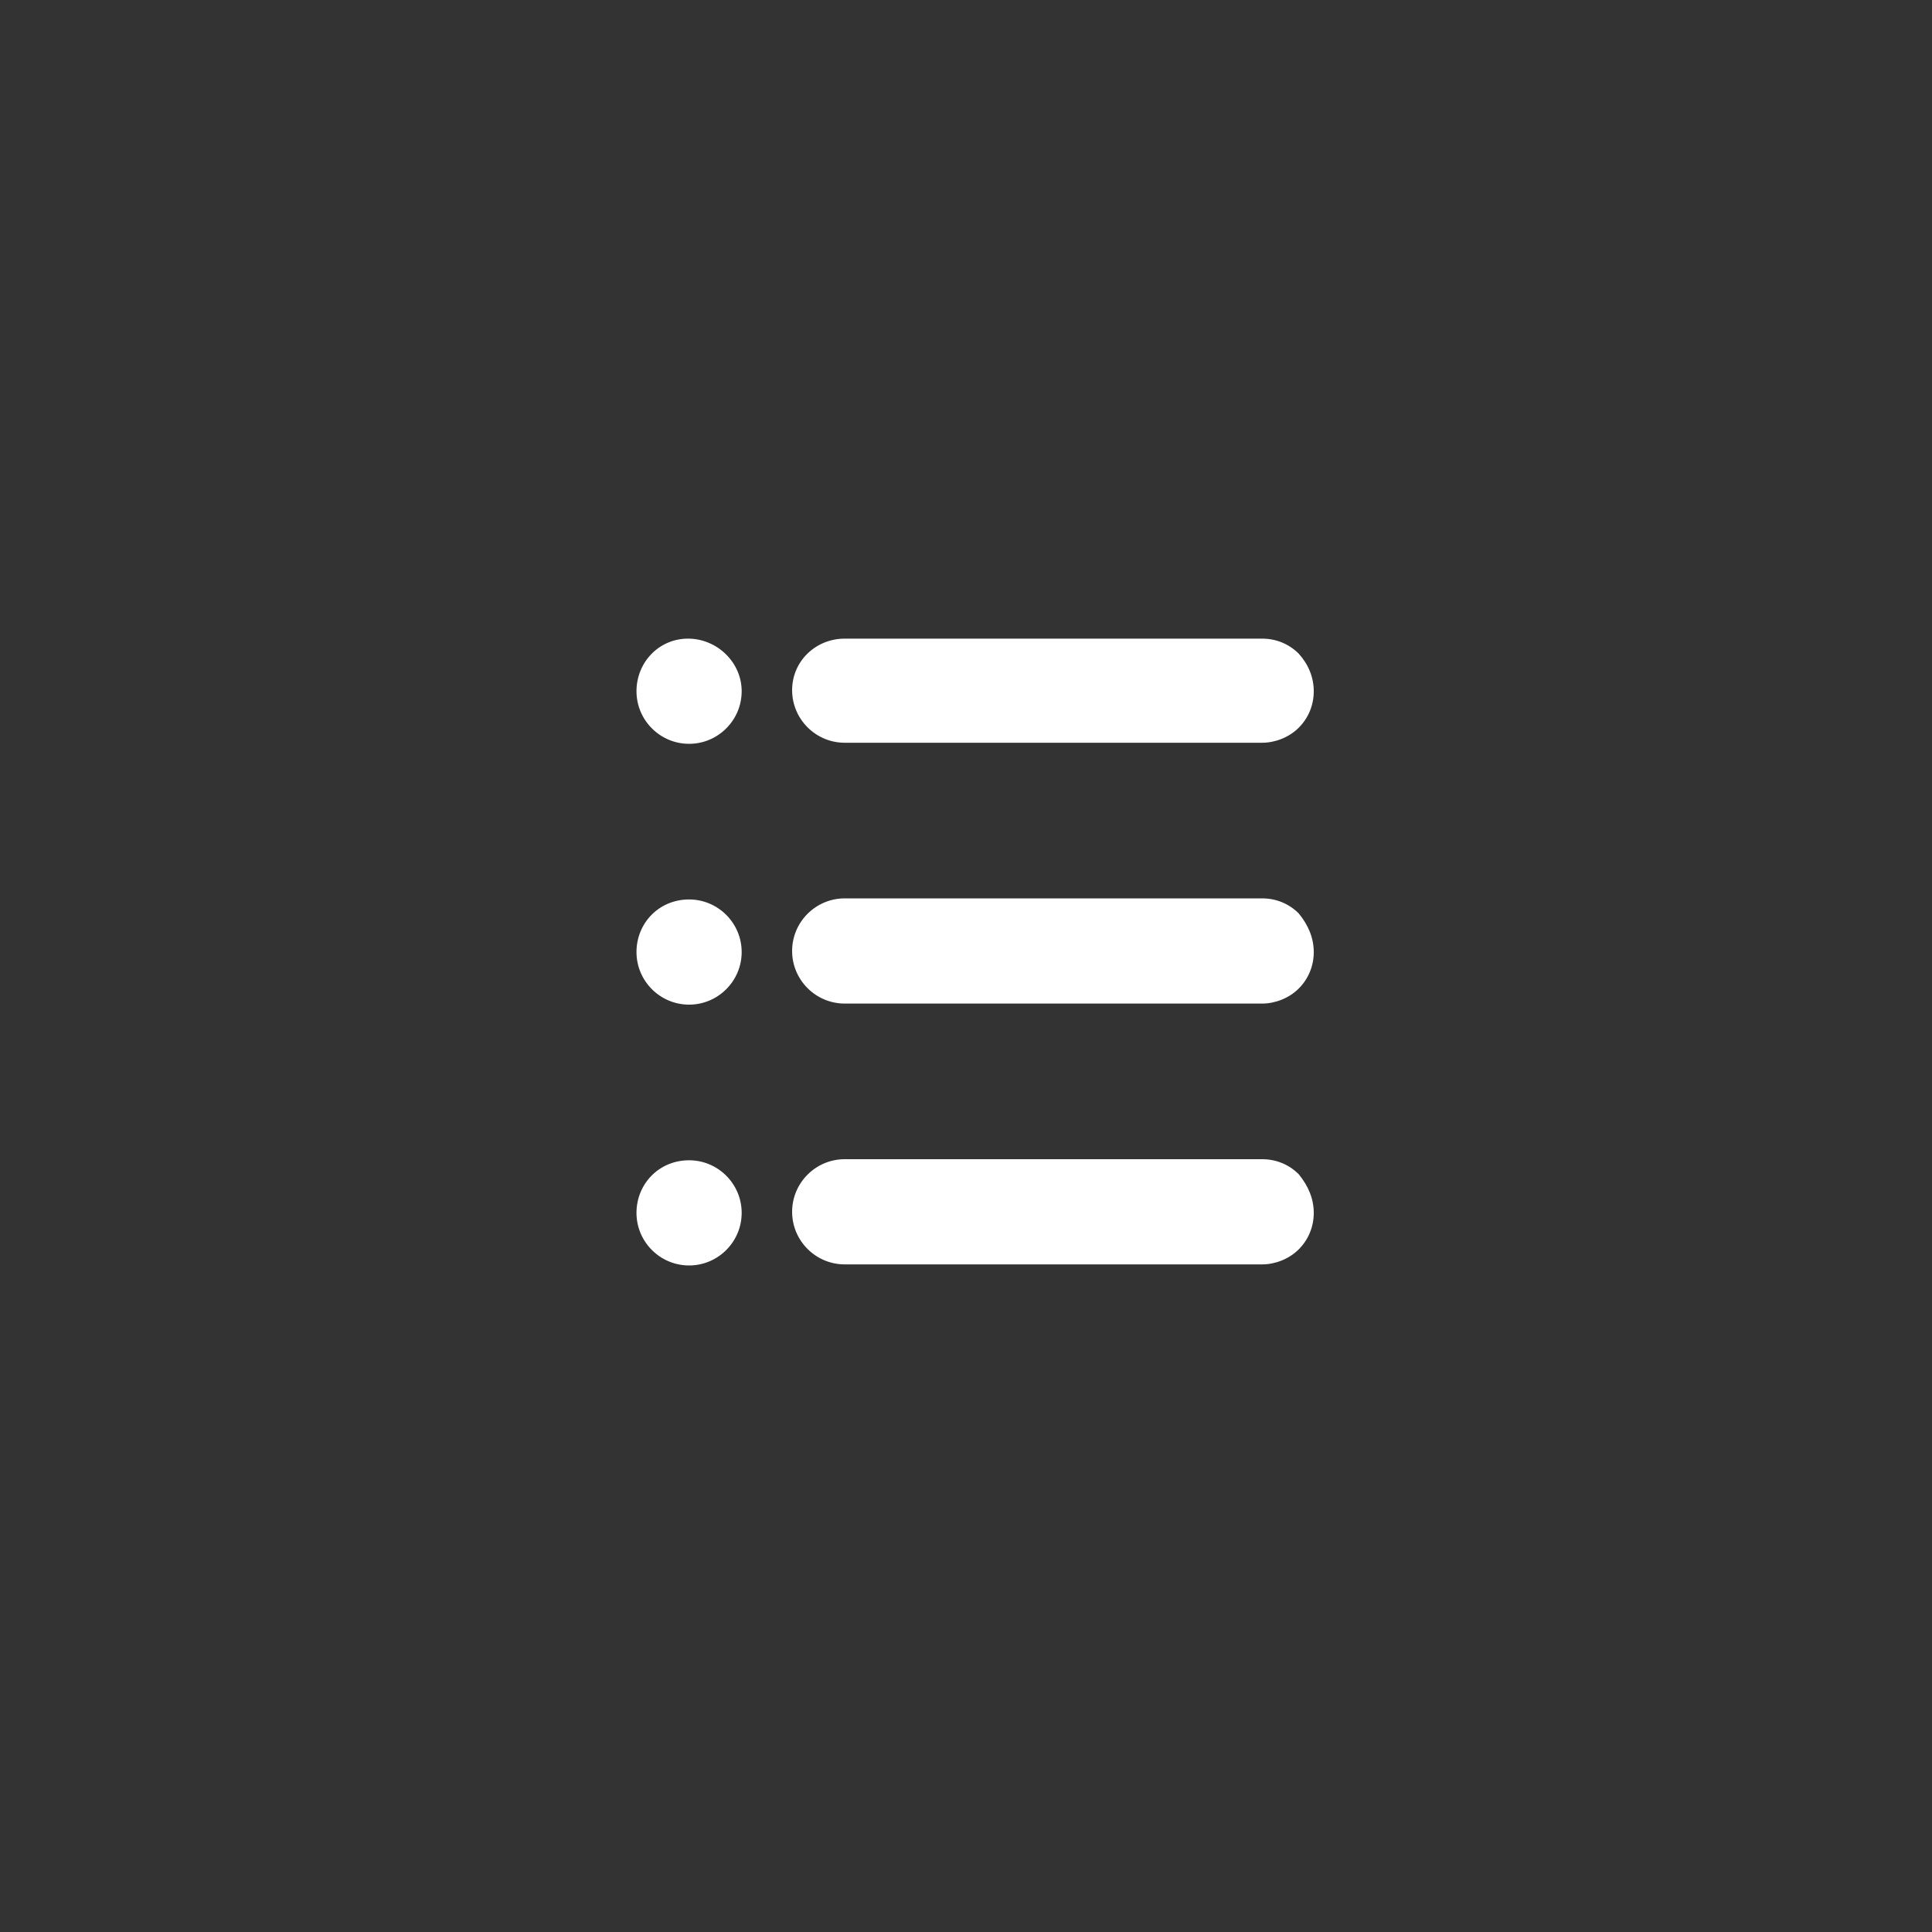 <?xml version="1.0" encoding="utf-8"?>
<!-- Generator: Adobe Illustrator 27.5.0, SVG Export Plug-In . SVG Version: 6.00 Build 0)  -->
<svg version="1.1" id="Layer_1" xmlns="http://www.w3.org/2000/svg" xmlns:xlink="http://www.w3.org/1999/xlink" x="0px" y="0px"
	 viewBox="0 0 18 18" style="enable-background:new 0 0 18 18;" xml:space="preserve">
<rect x="0" y="0" width="18" height="18" fill="#333333" stroke="none"/>
<style type="text/css">
	.st0{fill:#FFFFFF;}
</style>
<path class="st0" d="M5.93,11.3c0,0.27,0.22,0.49,0.49,0.49c0.27,0,0.49-0.22,0.49-0.49s-0.22-0.49-0.49-0.49
	C6.14,10.81,5.93,11.03,5.93,11.3z M5.93,8.87c0,0.27,0.22,0.49,0.49,0.49c0.27,0,0.49-0.22,0.49-0.49c0-0.27-0.22-0.49-0.49-0.49
	C6.14,8.38,5.93,8.6,5.93,8.87z M5.93,6.44c0,0.27,0.22,0.49,0.49,0.49c0.27,0,0.49-0.22,0.49-0.49S6.68,5.95,6.41,5.95
	C6.14,5.95,5.93,6.17,5.93,6.44z M12.24,11.3c0,0.13-0.05,0.25-0.14,0.34c-0.09,0.09-0.22,0.14-0.34,0.14H7.87
	c-0.27,0-0.49-0.22-0.49-0.49s0.22-0.49,0.49-0.49h3.89c0.13,0,0.25,0.05,0.34,0.14C12.19,11.05,12.24,11.17,12.24,11.3z
	 M12.24,6.44c0,0.13-0.05,0.25-0.14,0.34c-0.09,0.09-0.22,0.14-0.34,0.14H7.87c-0.27,0-0.49-0.22-0.49-0.49S7.6,5.95,7.87,5.95h3.89
	c0.13,0,0.25,0.05,0.34,0.14C12.19,6.19,12.24,6.31,12.24,6.44z M12.24,8.87c0,0.13-0.05,0.25-0.14,0.34
	c-0.09,0.09-0.22,0.14-0.34,0.14H7.87c-0.27,0-0.49-0.22-0.49-0.49c0-0.27,0.22-0.49,0.49-0.49h3.89c0.13,0,0.25,0.05,0.34,0.14
	C12.19,8.62,12.24,8.74,12.24,8.87z"/>
</svg>
